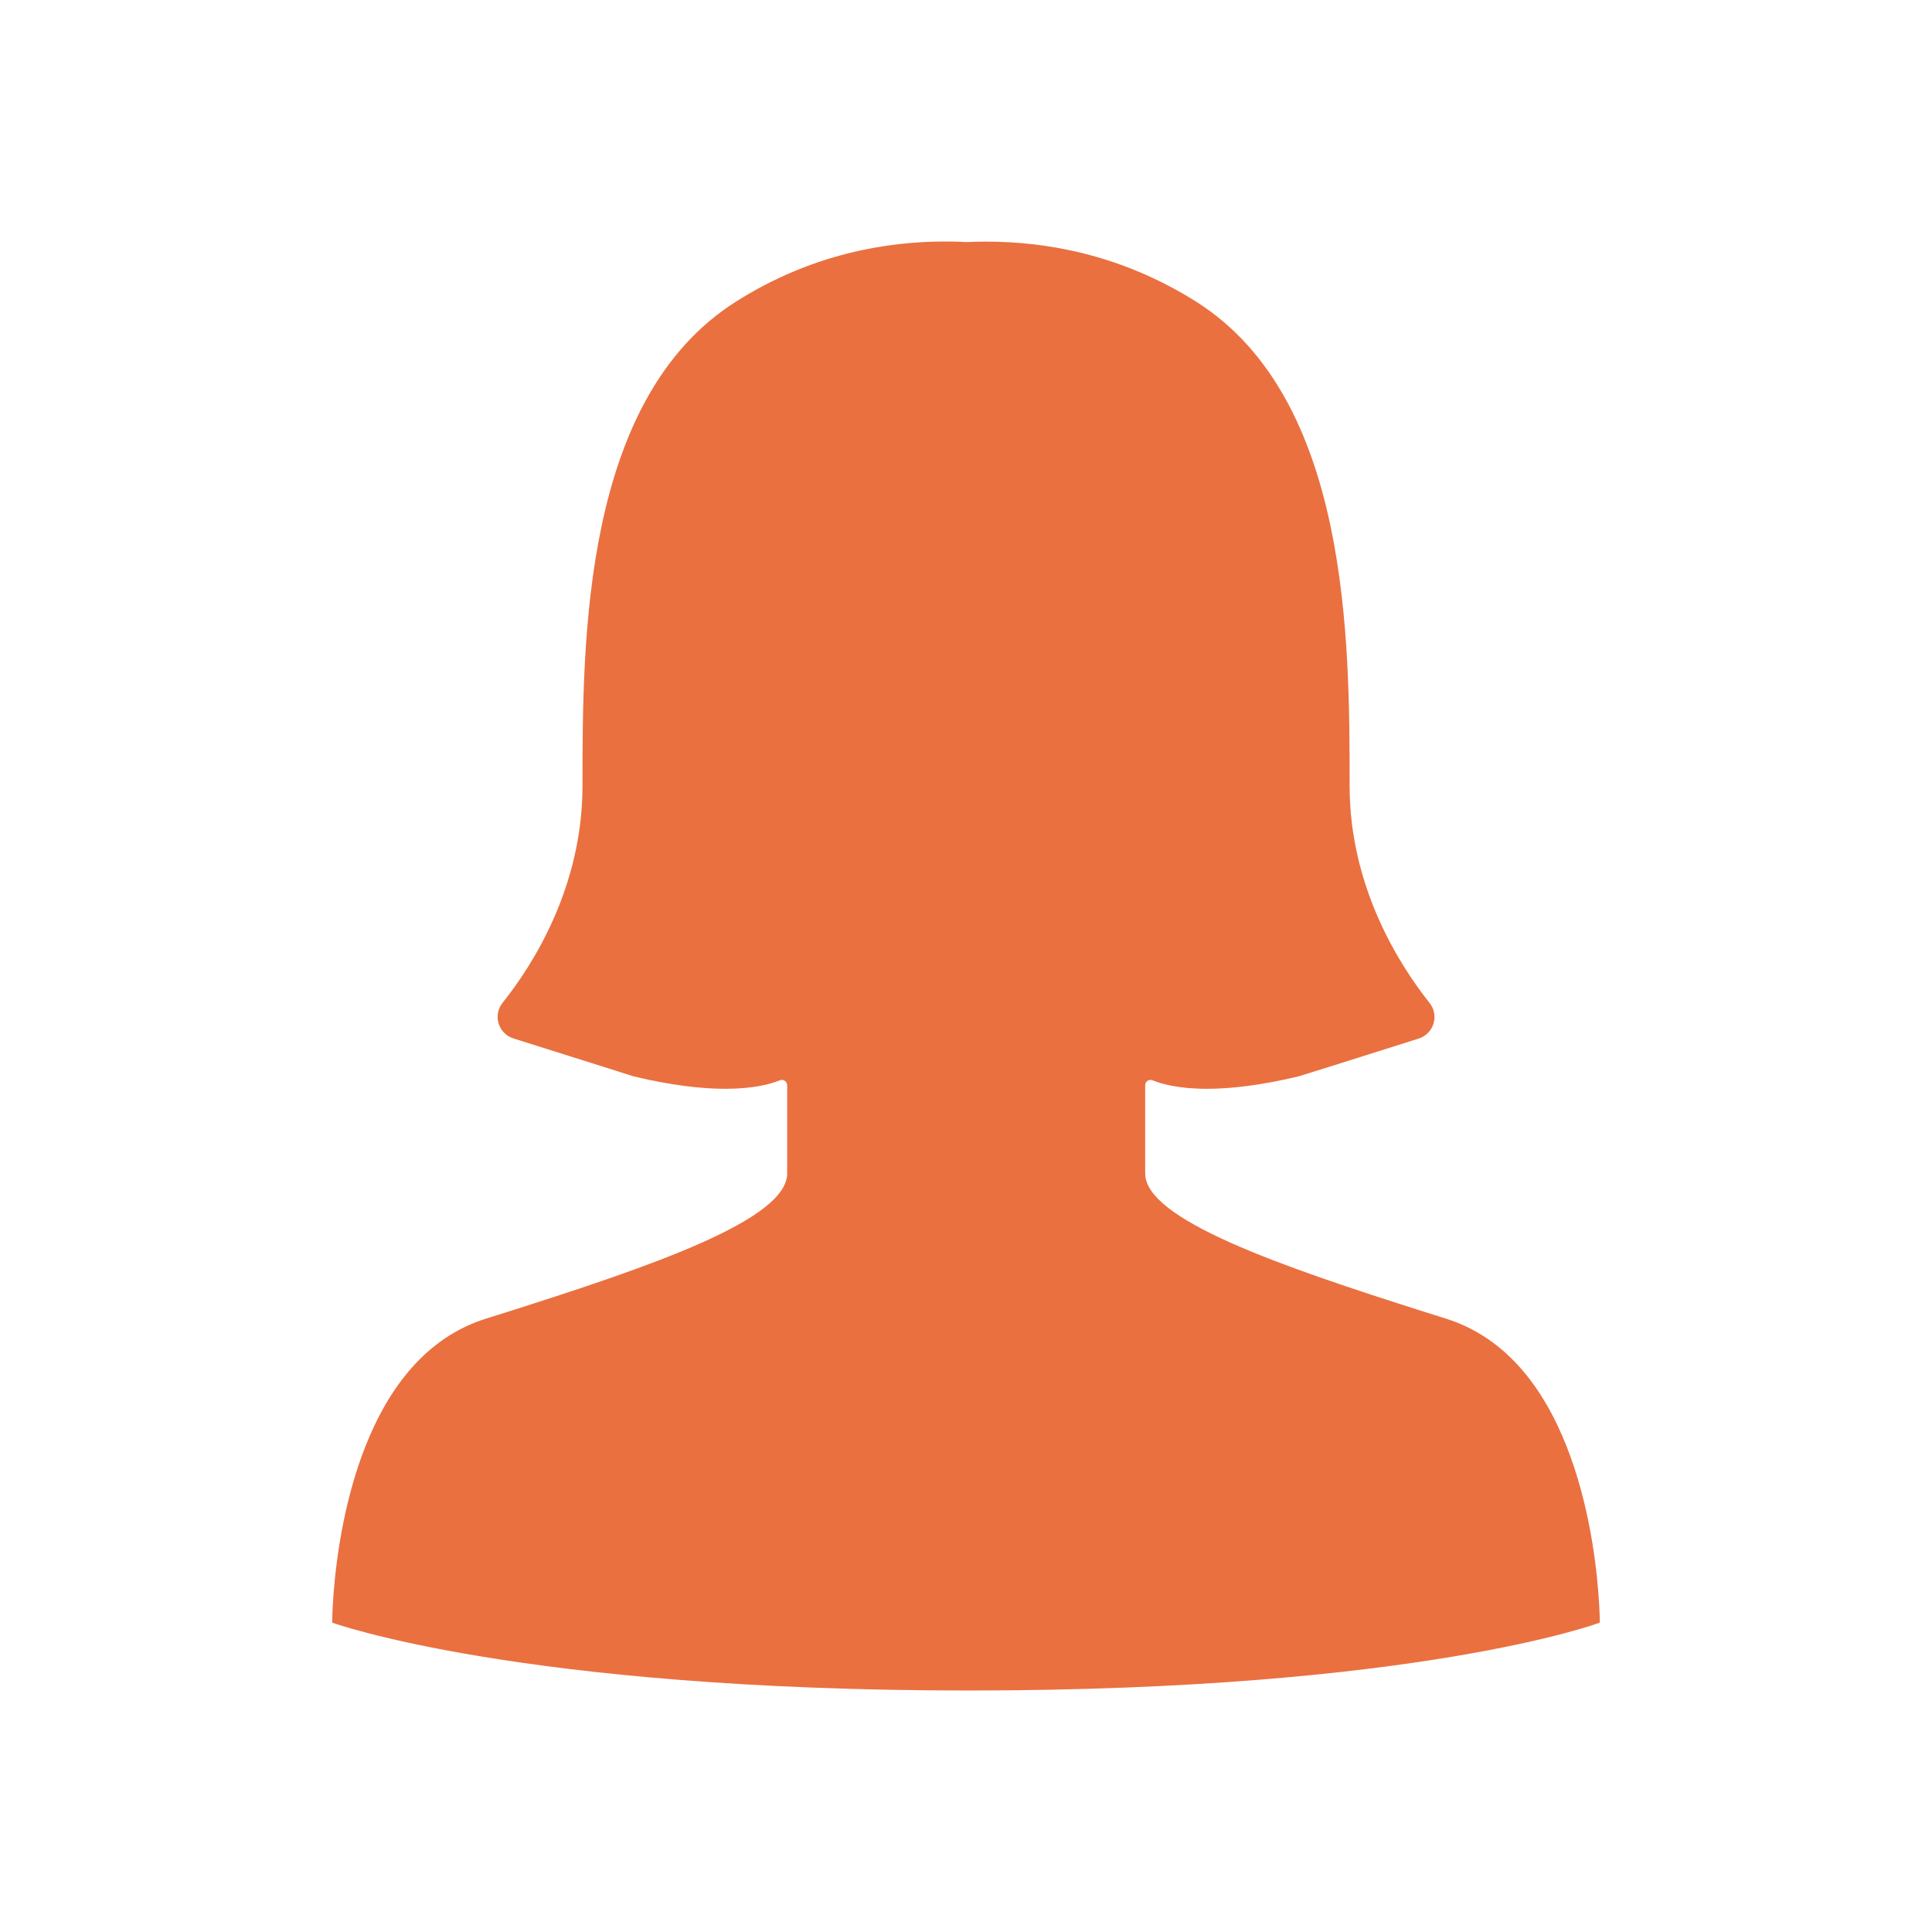 <?xml version="1.0" encoding="UTF-8"?>
<svg width="16px" height="16px" viewBox="0 0 16 16" version="1.1" xmlns="http://www.w3.org/2000/svg" xmlns:xlink="http://www.w3.org/1999/xlink">
    <title>切片</title>
    <g id="联系" stroke="none" stroke-width="1" fill="none" fill-rule="evenodd">
        <g id="通讯录-添加朋友-组织-查看更多组织成员" transform="translate(-138, -326)">
            <g id="编组-6" transform="translate(16, 148)">
                <g id="编组-3" transform="translate(24, 176)">
                    <g id="通用/图标/性别/男备份" transform="translate(98, 2)">
                        <path d="M0,0 L16,0 L16,16 L0,16 Z" id="heart-filled-(Background)"></path>
                        <g id="用户,女,头像" transform="translate(2, 2)" fill-rule="nonzero">
                            <rect id="矩形" fill="#000000" opacity="0" x="0" y="0" width="12" height="12"></rect>
                            <path d="M11.249,11.438 C11.249,11.438 9.75,12 6.023,12 C2.297,12 0.751,11.438 0.751,11.438 C0.751,11.438 0.751,9.964 1.489,9.244 C1.636,9.101 1.812,8.987 2.023,8.921 C2.082,8.903 2.142,8.884 2.201,8.865 C3.405,8.483 4.519,8.1 4.519,7.718 L4.519,6.988 C4.519,6.962 4.498,6.943 4.474,6.943 C4.468,6.943 4.463,6.945 4.457,6.947 C4.384,6.977 4.242,7.017 4.007,7.017 C3.818,7.017 3.57,6.991 3.247,6.914 L2.954,6.821 L2.252,6.6 C2.127,6.56 2.08,6.408 2.162,6.305 C2.412,5.992 2.824,5.347 2.824,4.508 C2.824,3.305 2.824,1.301 4.095,0.498 C4.726,0.098 5.353,0 5.828,0 C5.888,0 5.946,0.001 6.001,0.005 C6.054,0.002 6.11,0.001 6.168,0.001 C6.643,0.001 7.271,0.098 7.907,0.499 C9.177,1.302 9.177,3.306 9.177,4.509 C9.177,5.348 9.591,5.993 9.839,6.306 C9.921,6.409 9.874,6.561 9.749,6.601 L9.046,6.823 L8.754,6.914 C8.432,6.991 8.183,7.017 7.995,7.017 C7.759,7.017 7.617,6.976 7.546,6.947 C7.54,6.945 7.534,6.943 7.528,6.943 C7.505,6.943 7.484,6.962 7.484,6.988 L7.484,7.718 C7.484,8.099 8.595,8.483 9.799,8.865 C9.859,8.884 9.918,8.903 9.977,8.921 C10.188,8.988 10.364,9.101 10.511,9.244 C11.249,9.964 11.249,11.438 11.249,11.438 L11.249,11.438 Z" id="路径" fill="#EA7040"></path>
                        </g>
                    </g>
                </g>
            </g>
        </g>
    </g>
</svg>